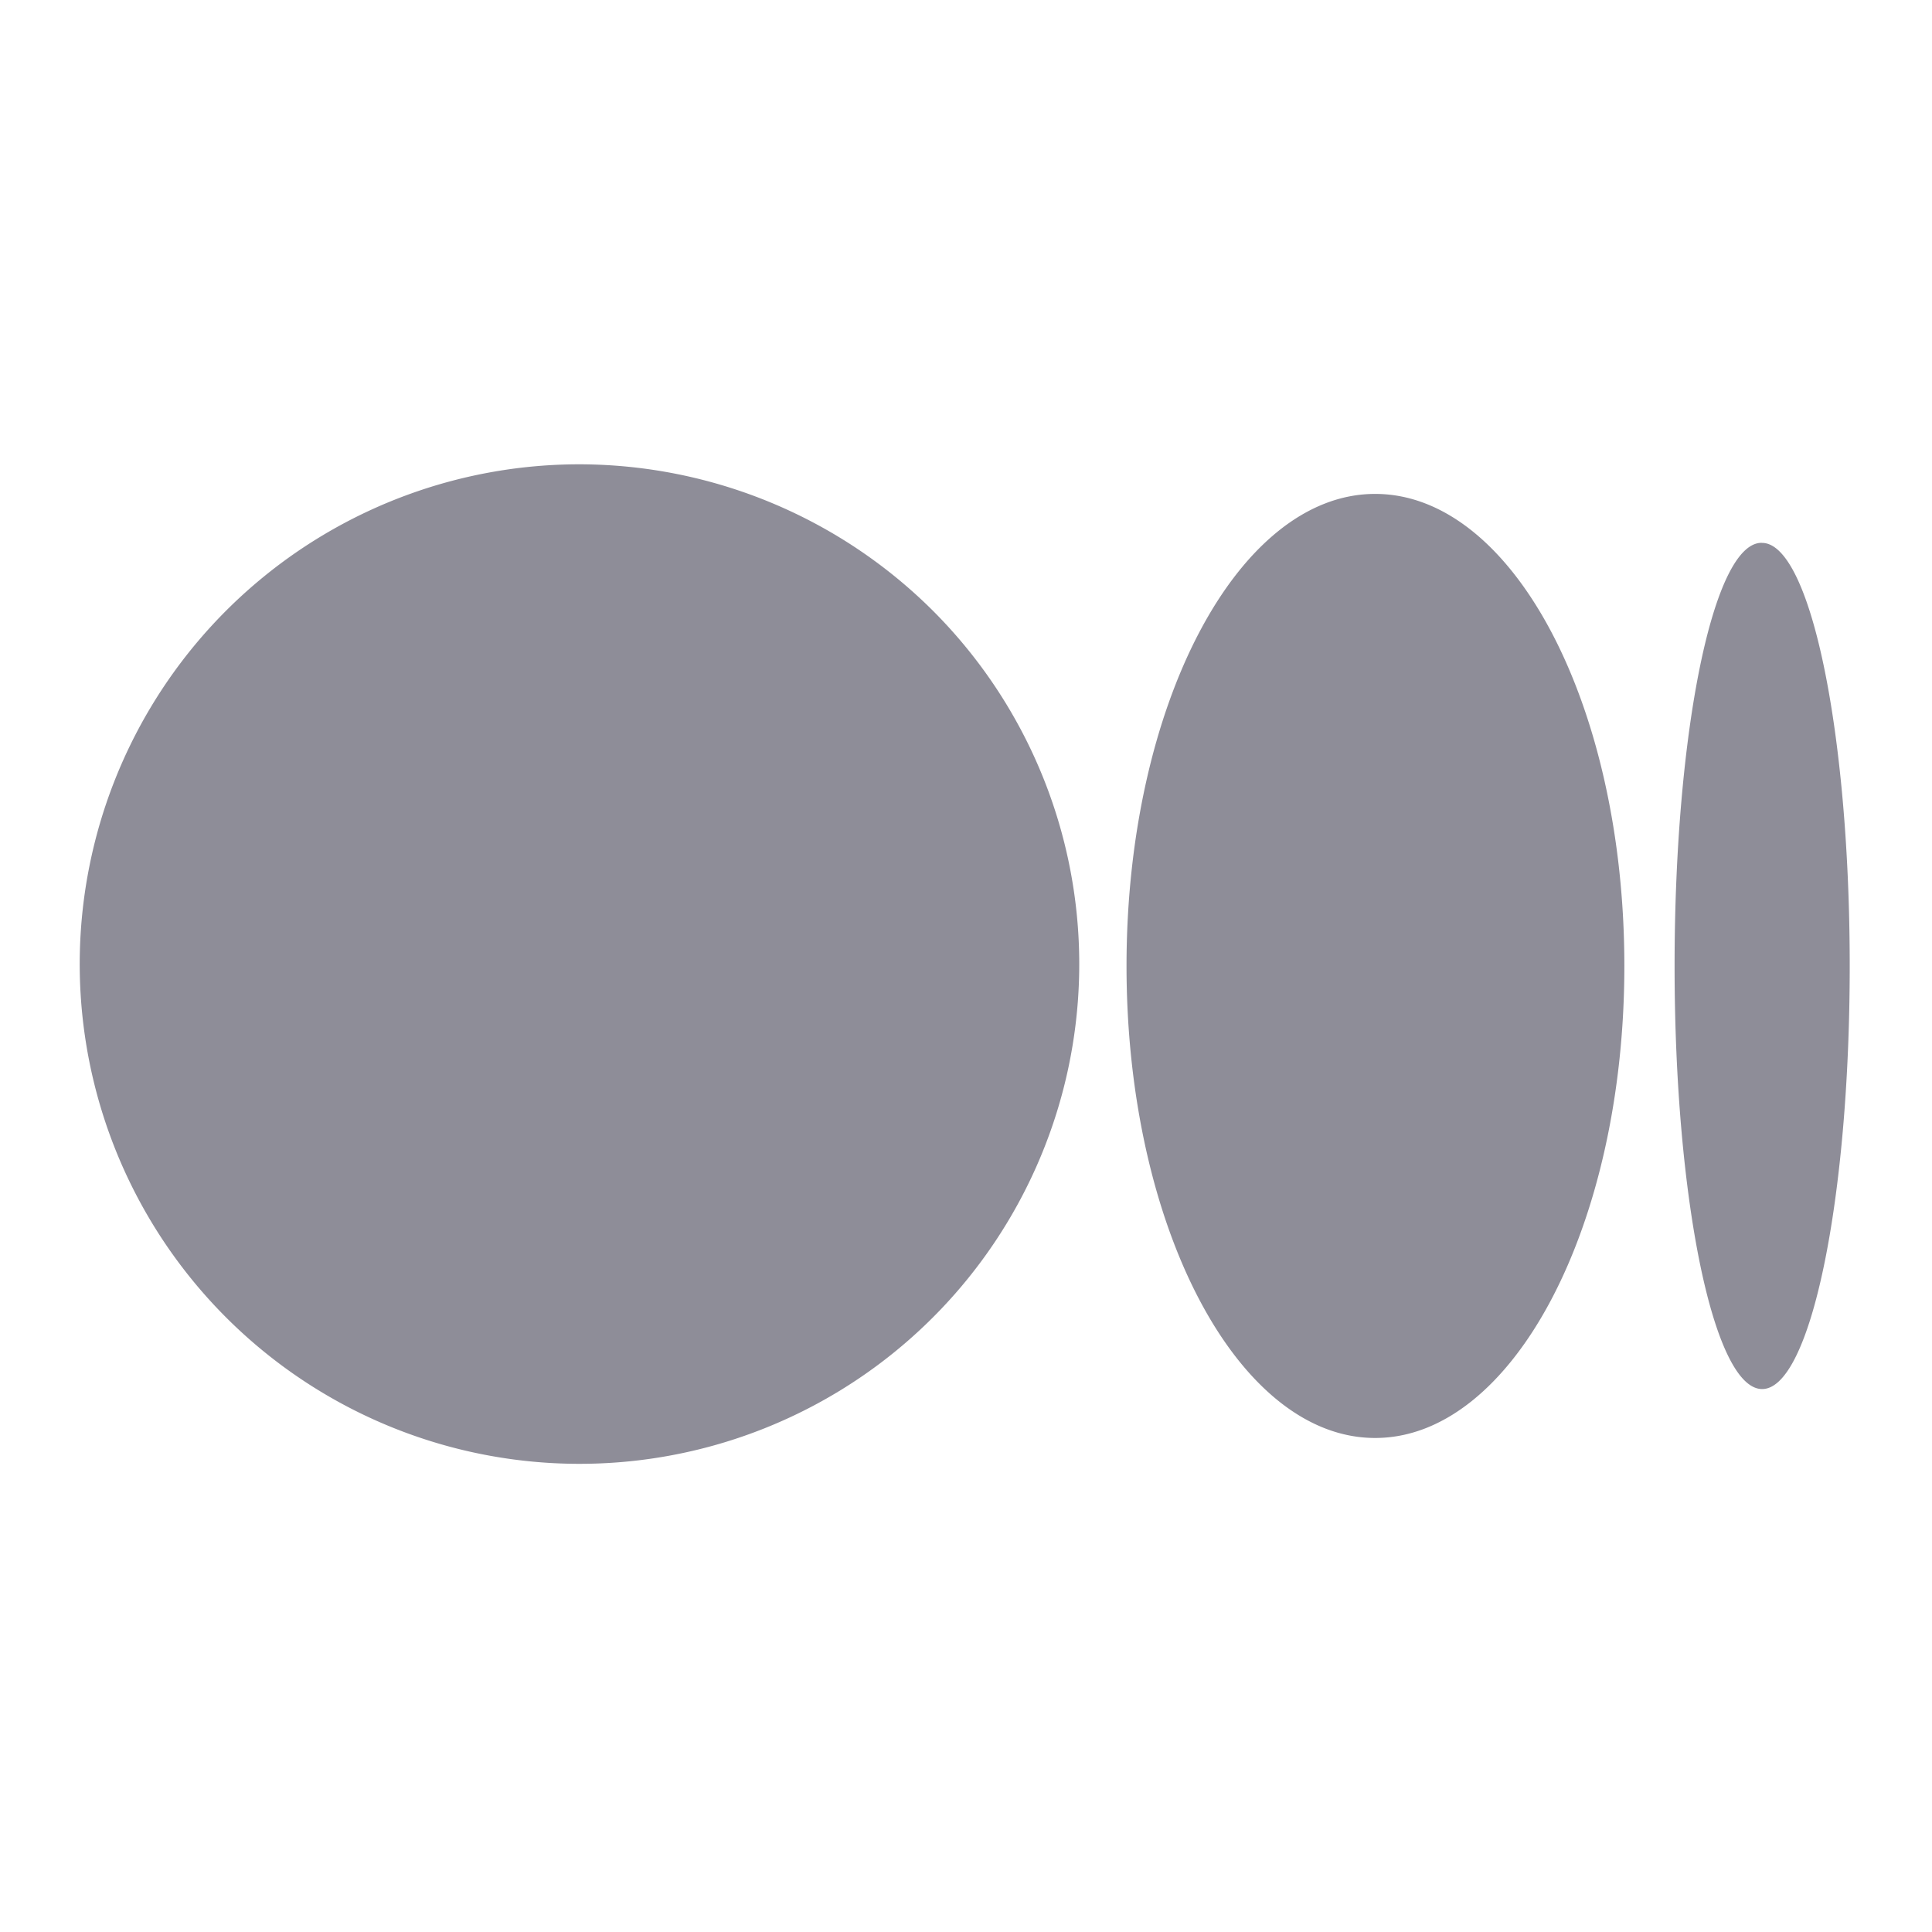 <svg xmlns="http://www.w3.org/2000/svg" width="34" height="34" viewBox="0 0 34 34"><defs><style>.a,.b{fill:#8e8d98;}.b{opacity:0;}</style></defs><path class="a" d="M10.043,7.21A8.795,8.795,0,1,0,16.274,9.8,8.829,8.829,0,0,0,10.043,7.21Zm14,.521c-2.414,0-4.375,3.717-4.375,8.307s1.961,8.307,4.375,8.307,4.386-3.717,4.386-8.307h0c0-4.59-1.961-8.307-4.386-8.307Zm6.8.861c-.85,0-1.53,3.332-1.53,7.446s.691,7.446,1.541,7.446,1.541-3.332,1.541-7.446S31.7,8.593,30.851,8.593Z" transform="translate(0.157 0.961)"/><rect class="b" width="34" height="34"/></svg>